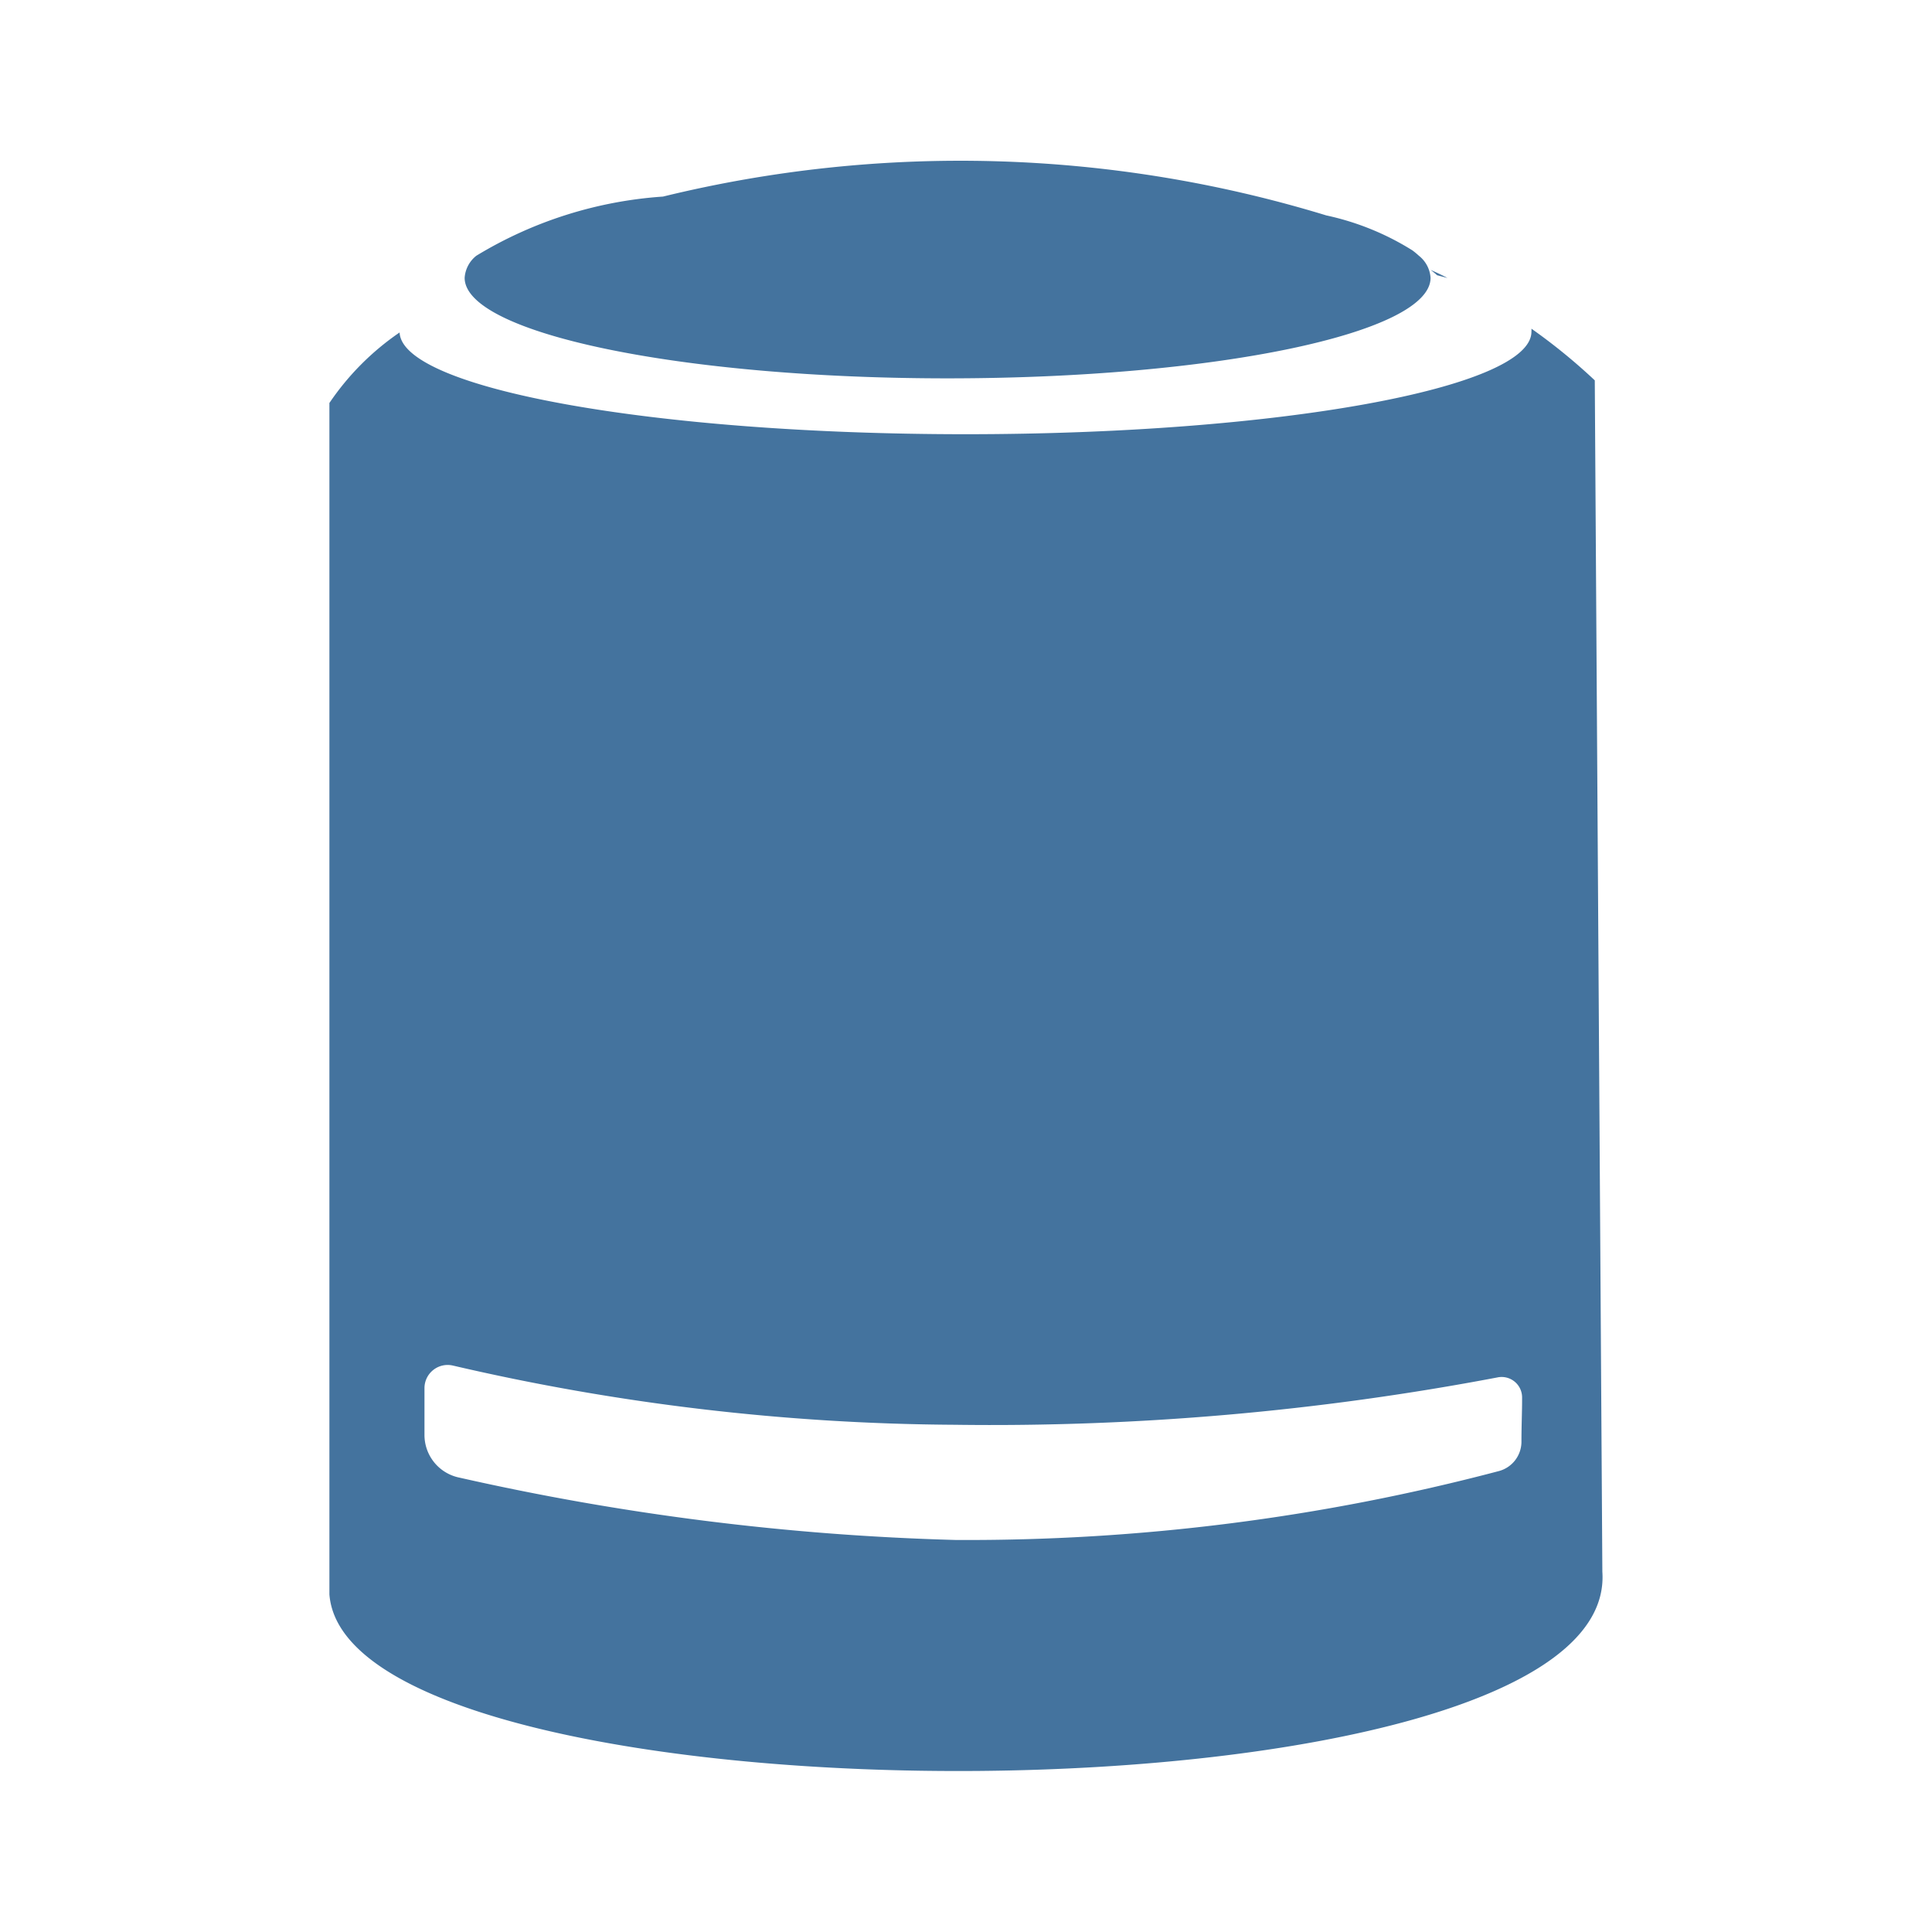 <?xml version="1.0" encoding="UTF-8"?>
<svg width="24px" fill="#44739e" height="24px" viewBox="0 0 24 24" version="1.1" xmlns="http://www.w3.org/2000/svg" xmlns:xlink="http://www.w3.org/1999/xlink">
            <path d="m 11.771,4.7 c 3.314,0 6,-0.559 6,-1.249 A 0.382,0.382 0 0 0 17.626,3.177 0.963,0.963 0 0 0 17.545,3.11 3.333,3.333 0 0 0 16.476,2.676 15.555,15.555 0 0 0 8.236,2.442 5.13,5.13 0 0 0 5.917,3.177 0.382,0.382 0 0 0 5.772,3.451 c 0,0.69 2.686,1.249 5.999,1.249 z m 8.134,14.825 -0.094,-14.8 a 7.227,7.227 0 0 0 -0.787,-0.642 0.233,0.233 0 0 1 0,0.038 c 0,0.7 -3.148,1.273 -7.03,1.273 -3.867,0 -7,-0.565 -7.03,-1.264 A 3.3,3.3 0 0 0 4.092,5.006 v 14.8 c 0.228,2.971 16.037,2.971 15.813,-0.281 z M 18.9,17.915 a 0.378,0.378 0 0 1 -0.276,0.358 25.855,25.855 0 0 1 -6.757,0.857 31.831,31.831 0 0 1 -6.158,-0.774 0.541,0.541 0 0 1 -0.436,-0.53 v -0.582 a 0.288,0.288 0 0 1 0.351,-0.281 28.162,28.162 0 0 0 6.231,0.736 33.7,33.7 0 0 0 6.746,-0.588 0.254,0.254 0 0 1 0.307,0.248 C 18.909,17.532 18.9,17.691 18.9,17.915 Z M 17.981,3.453 c -0.069,-0.036 -0.139,-0.07 -0.21,-0.1 a 0.96,0.96 0 0 1 0.081,0.066 z"/>

</svg>